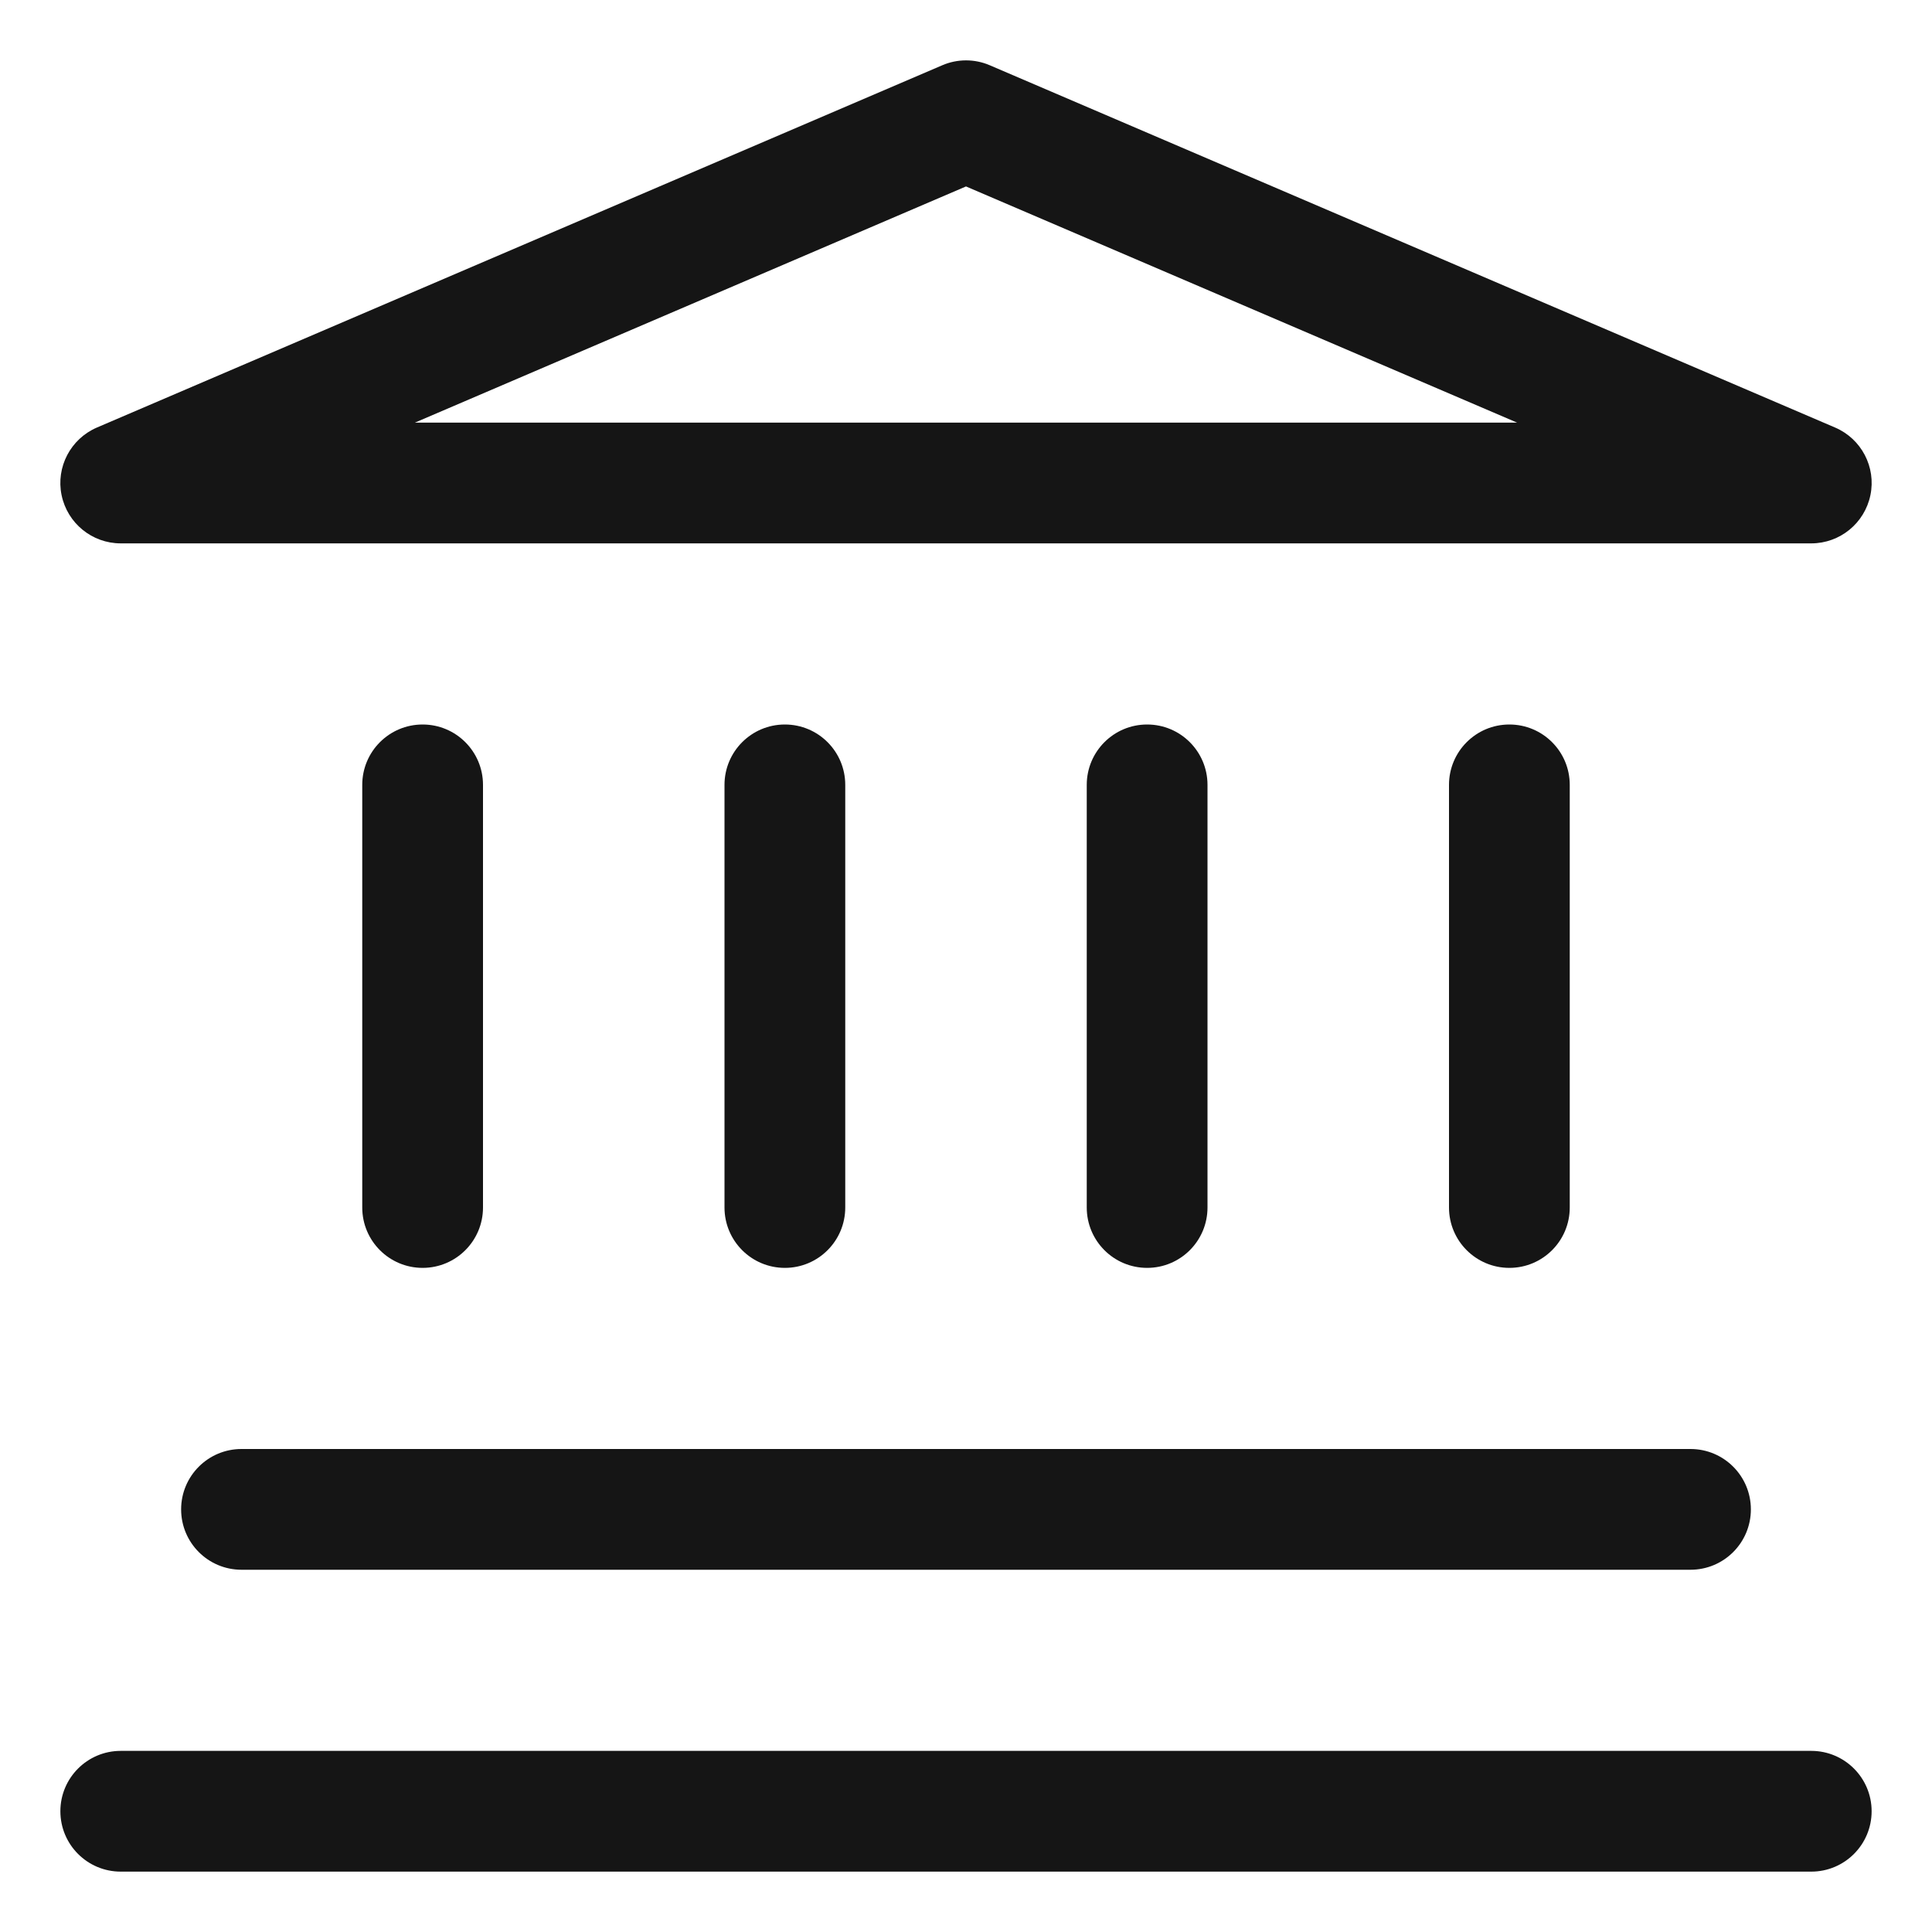 <?xml version="1.0" encoding="UTF-8"?><svg xmlns="http://www.w3.org/2000/svg" viewBox="0 0 32 32"><defs><style>.uuid-7d70193b-cb37-4d87-a9f3-7570dbffdda9{fill:none;}.uuid-7d70193b-cb37-4d87-a9f3-7570dbffdda9,.uuid-3ce72fcc-450f-4ac2-ab67-cd4c441fb3a4{stroke-width:0px;}.uuid-3ce72fcc-450f-4ac2-ab67-cd4c441fb3a4{fill:#151515;}</style></defs><g id="uuid-f94a5227-f4d9-4ff2-8af9-f1e4e9143d3c"><rect class="uuid-7d70193b-cb37-4d87-a9f3-7570dbffdda9" width="32" height="32"/></g><g id="uuid-233c9dd3-5e1f-4dfd-ba09-5f53fe60afcf"><path class="uuid-3ce72fcc-450f-4ac2-ab67-cd4c441fb3a4" d="M2,9h28c.475,0,.884-.334.98-.799.096-.465-.149-.933-.586-1.12L16.394,1.081c-.25-.108-.537-.108-.787,0L1.606,7.081c-.436.187-.682.655-.586,1.12.096.465.505.799.98.799ZM16,3.088l9.128,3.912H6.872l9.128-3.912Z"/><path class="uuid-3ce72fcc-450f-4ac2-ab67-cd4c441fb3a4" d="M3,25c0,.552.447,1,1,1h24c.553,0,1-.448,1-1s-.447-1-1-1H4c-.553,0-1,.448-1,1Z"/><path class="uuid-3ce72fcc-450f-4ac2-ab67-cd4c441fb3a4" d="M30,29H2c-.553,0-1,.448-1,1s.447,1,1,1h28c.553,0,1-.448,1-1s-.447-1-1-1Z"/><path class="uuid-3ce72fcc-450f-4ac2-ab67-cd4c441fb3a4" d="M20,20v-7c0-.552-.447-1-1-1s-1,.448-1,1v7c0,.552.447,1,1,1s1-.448,1-1Z"/><path class="uuid-3ce72fcc-450f-4ac2-ab67-cd4c441fb3a4" d="M26,20v-7c0-.552-.447-1-1-1s-1,.448-1,1v7c0,.552.447,1,1,1s1-.448,1-1Z"/><path class="uuid-3ce72fcc-450f-4ac2-ab67-cd4c441fb3a4" d="M8,20v-7c0-.552-.447-1-1-1s-1,.448-1,1v7c0,.552.447,1,1,1s1-.448,1-1Z"/><path class="uuid-3ce72fcc-450f-4ac2-ab67-cd4c441fb3a4" d="M14,20v-7c0-.552-.447-1-1-1s-1,.448-1,1v7c0,.552.447,1,1,1s1-.448,1-1Z"/></g></svg>